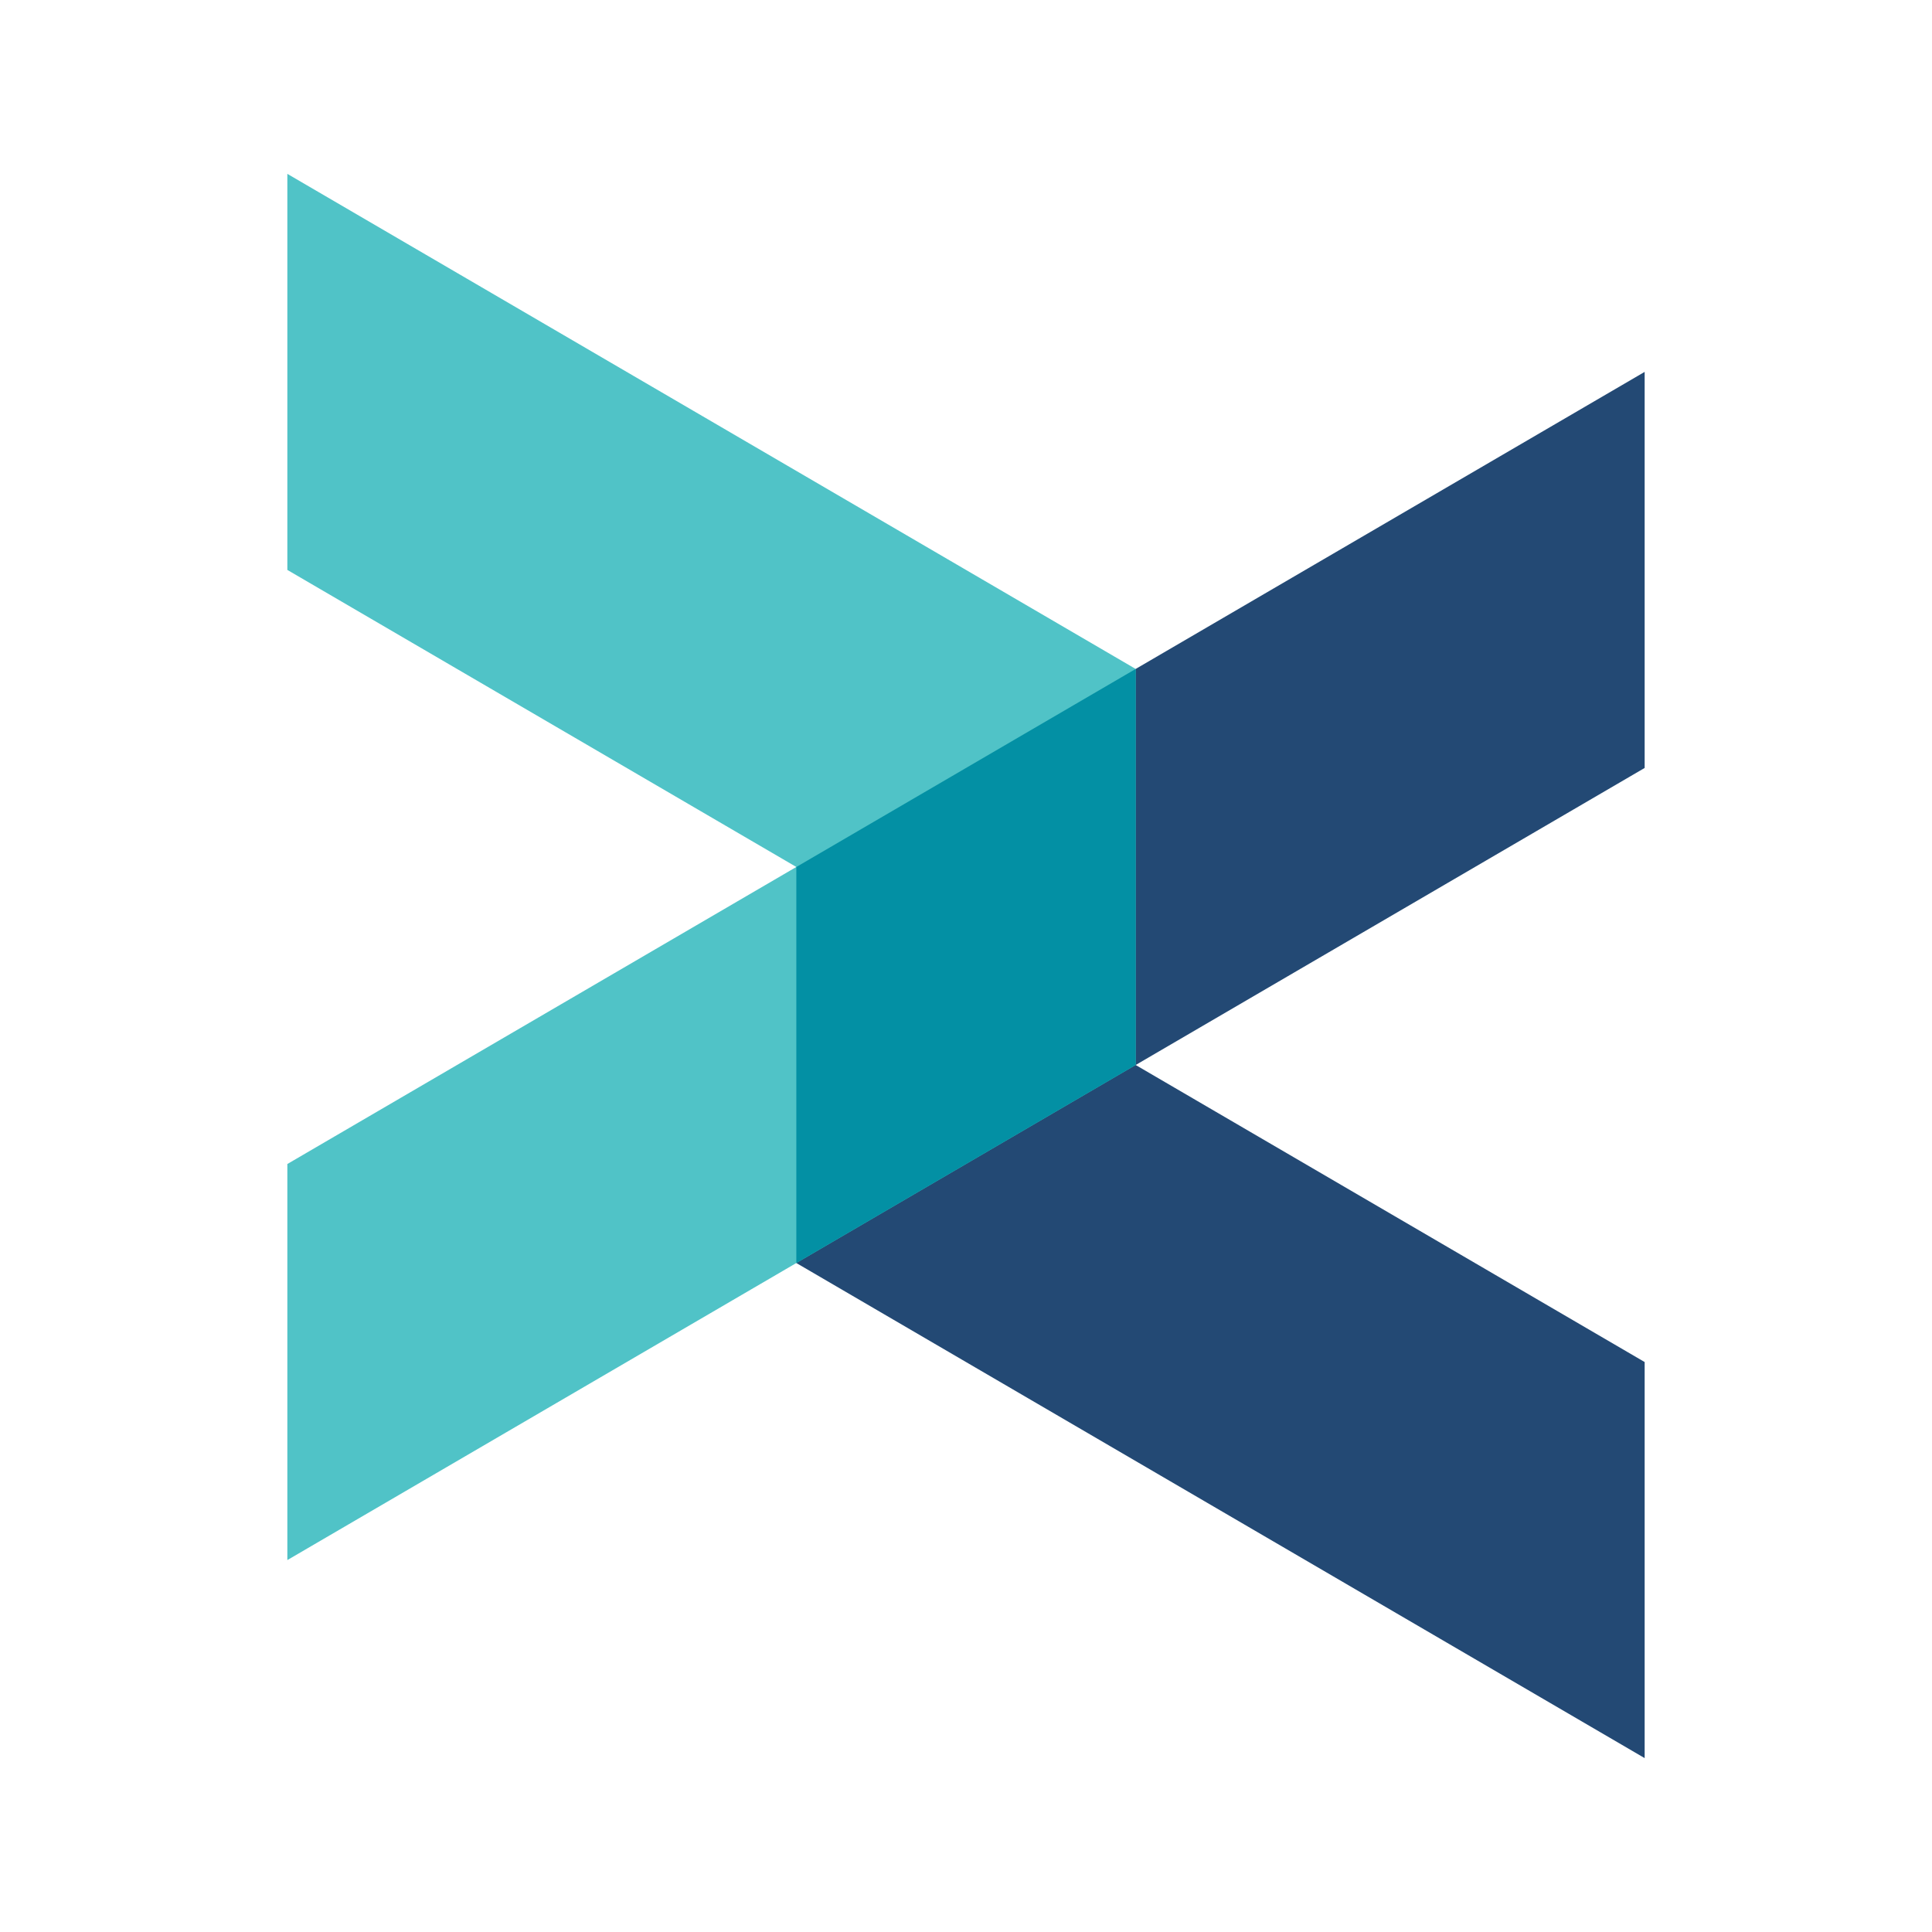 <svg xmlns="http://www.w3.org/2000/svg" viewBox="0 0 100 100" width="100" height="100" preserveAspectRatio="xMidYMid meet" style="width: 100%; height: 100%; transform: translate3d(0px, 0px, 0px);"><defs><clipPath id="__lottie_element_2"><rect width="100" height="100" x="0" y="0"></rect></clipPath></defs><g clip-path="url(#__lottie_element_2)"><g transform="matrix(1,0,0,1,40.969,18.999)" opacity="1" style="display: block;"><g opacity="0" transform="matrix(1,0,0,1,22.204,36.125)"><path stroke-linecap="butt" stroke-linejoin="miter" fill-opacity="0" stroke-miterlimit="4" stroke="rgb(36,74,116)" stroke-opacity="1" stroke-width="1" d=" M-21.954,-10.25 C-21.954,-10.25 -21.954,10.25 -21.954,10.25 C-21.954,10.25 21.954,35.875 21.954,35.875 C21.954,35.875 21.954,15.375 21.954,15.375 C21.954,15.375 -4.391,0 -4.391,0 C-4.391,0 21.954,-15.375 21.954,-15.375 C21.954,-15.375 21.954,-35.875 21.954,-35.875 C21.954,-35.875 -21.954,-10.25 -21.954,-10.25z"></path></g><g opacity="1" transform="matrix(1,0,0,1,22.204,36.125)"><path fill="rgb(35,73,116)" fill-opacity="1" d=" M-21.954,-10.25 C-21.954,-10.25 -21.954,10.25 -21.954,10.25 C-21.954,10.25 21.954,35.875 21.954,35.875 C21.954,35.875 21.954,15.375 21.954,15.375 C21.954,15.375 -4.391,0 -4.391,0 C-4.391,0 21.954,-15.375 21.954,-15.375 C21.954,-15.375 21.954,-35.875 21.954,-35.875 C21.954,-35.875 -21.954,-10.25 -21.954,-10.25z"></path></g></g><g transform="matrix(1,0,0,1,14.623,8.749)" opacity="1" style="display: block;"><g opacity="0" transform="matrix(1,0,0,1,22.204,36.125)"><path stroke-linecap="butt" stroke-linejoin="miter" fill-opacity="0" stroke-miterlimit="4" stroke="rgb(80,195,200)" stroke-opacity="1" stroke-width="1" d=" M-21.954,-35.875 C-21.954,-35.875 -21.954,-15.375 -21.954,-15.375 C-21.954,-15.375 4.391,0 4.391,0 C4.391,0 -21.954,15.375 -21.954,15.375 C-21.954,15.375 -21.954,35.875 -21.954,35.875 C-21.954,35.875 21.954,10.25 21.954,10.25 C21.954,10.25 21.954,-10.25 21.954,-10.25 C21.954,-10.25 -21.954,-35.875 -21.954,-35.875z"></path></g><g opacity="1" transform="matrix(1,0,0,1,22.204,36.125)"><path fill="rgb(80,195,199)" fill-opacity="1" d=" M-21.954,-35.875 C-21.954,-35.875 -21.954,-15.375 -21.954,-15.375 C-21.954,-15.375 4.391,0 4.391,0 C4.391,0 -21.954,15.375 -21.954,15.375 C-21.954,15.375 -21.954,35.875 -21.954,35.875 C-21.954,35.875 21.954,10.25 21.954,10.25 C21.954,10.25 21.954,-10.25 21.954,-10.25 C21.954,-10.25 -21.954,-35.875 -21.954,-35.875z"></path></g></g><g style="display: block;" transform="matrix(1,0,0,1,40.968,34.374)" opacity="1"><g opacity="1" transform="matrix(1,0,0,1,9.032,15.625)"><path fill="rgb(3,144,164)" fill-opacity="1" d=" M8.782,-15.374 C8.782,-15.374 -8.782,-5.124 -8.782,-5.124 C-8.782,-5.124 -8.782,15.374 -8.782,15.374 C-8.782,15.374 8.782,5.124 8.782,5.124 C8.782,5.124 8.782,-15.374 8.782,-15.374z"></path></g></g></g></svg>
